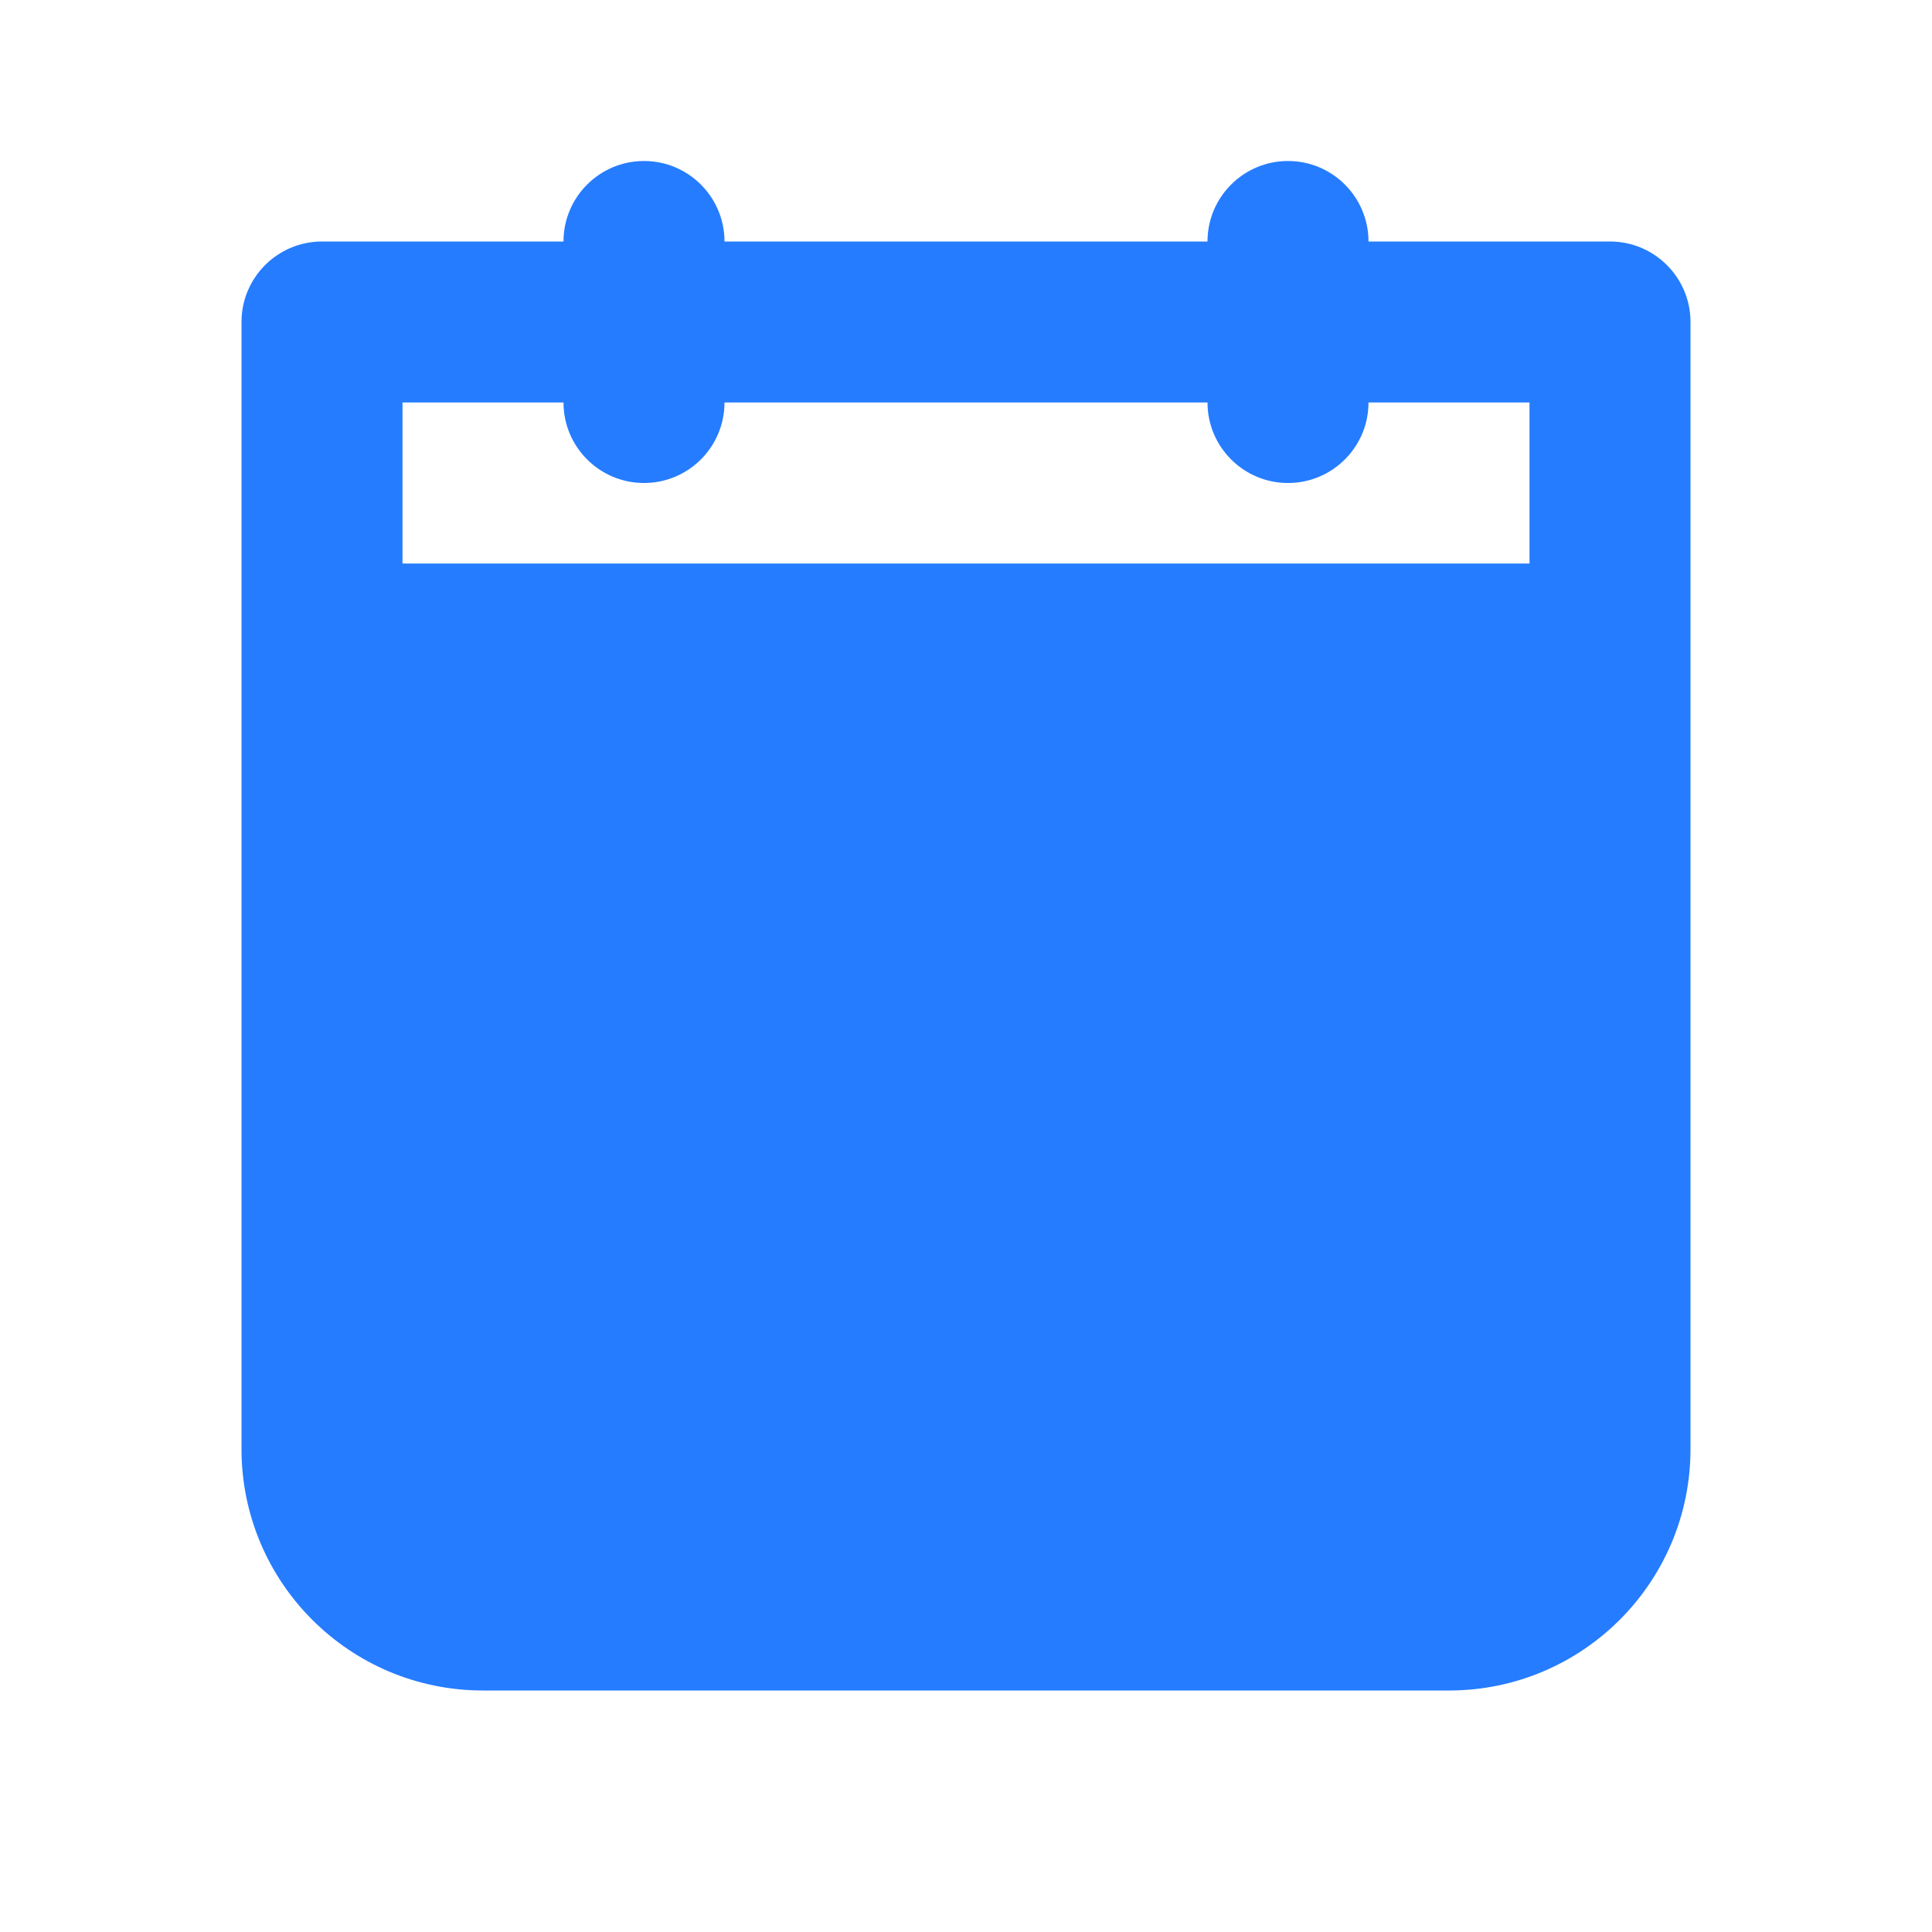 <svg width="24" height="24" viewBox="0 0 24 24" fill="none" xmlns="http://www.w3.org/2000/svg">
<g clip-path="url(#clip0_1_27407)">
<path fill-rule="evenodd" clip-rule="evenodd" d="M16 2C16.552 2 17 2.448 17 3H20C20.552 3 21 3.448 21 4V8V18C21 19.657 19.657 21 18 21H6C4.343 21 3 19.657 3 18V8V4C3 3.448 3.448 3 4 3H7C7 2.448 7.448 2 8 2C8.552 2 9 2.448 9 3H15C15 2.448 15.448 2 16 2ZM7 5C7 5.552 7.448 6 8 6C8.552 6 9 5.552 9 5H15C15 5.552 15.448 6 16 6C16.552 6 17 5.552 17 5H19V7H5V5H7Z" fill="#257CFF"/>
</g>
<defs>
<clipPath id="clip0_1_27407">
<rect width="24" height="24" fill="white"/>
</clipPath>
</defs>
</svg>
